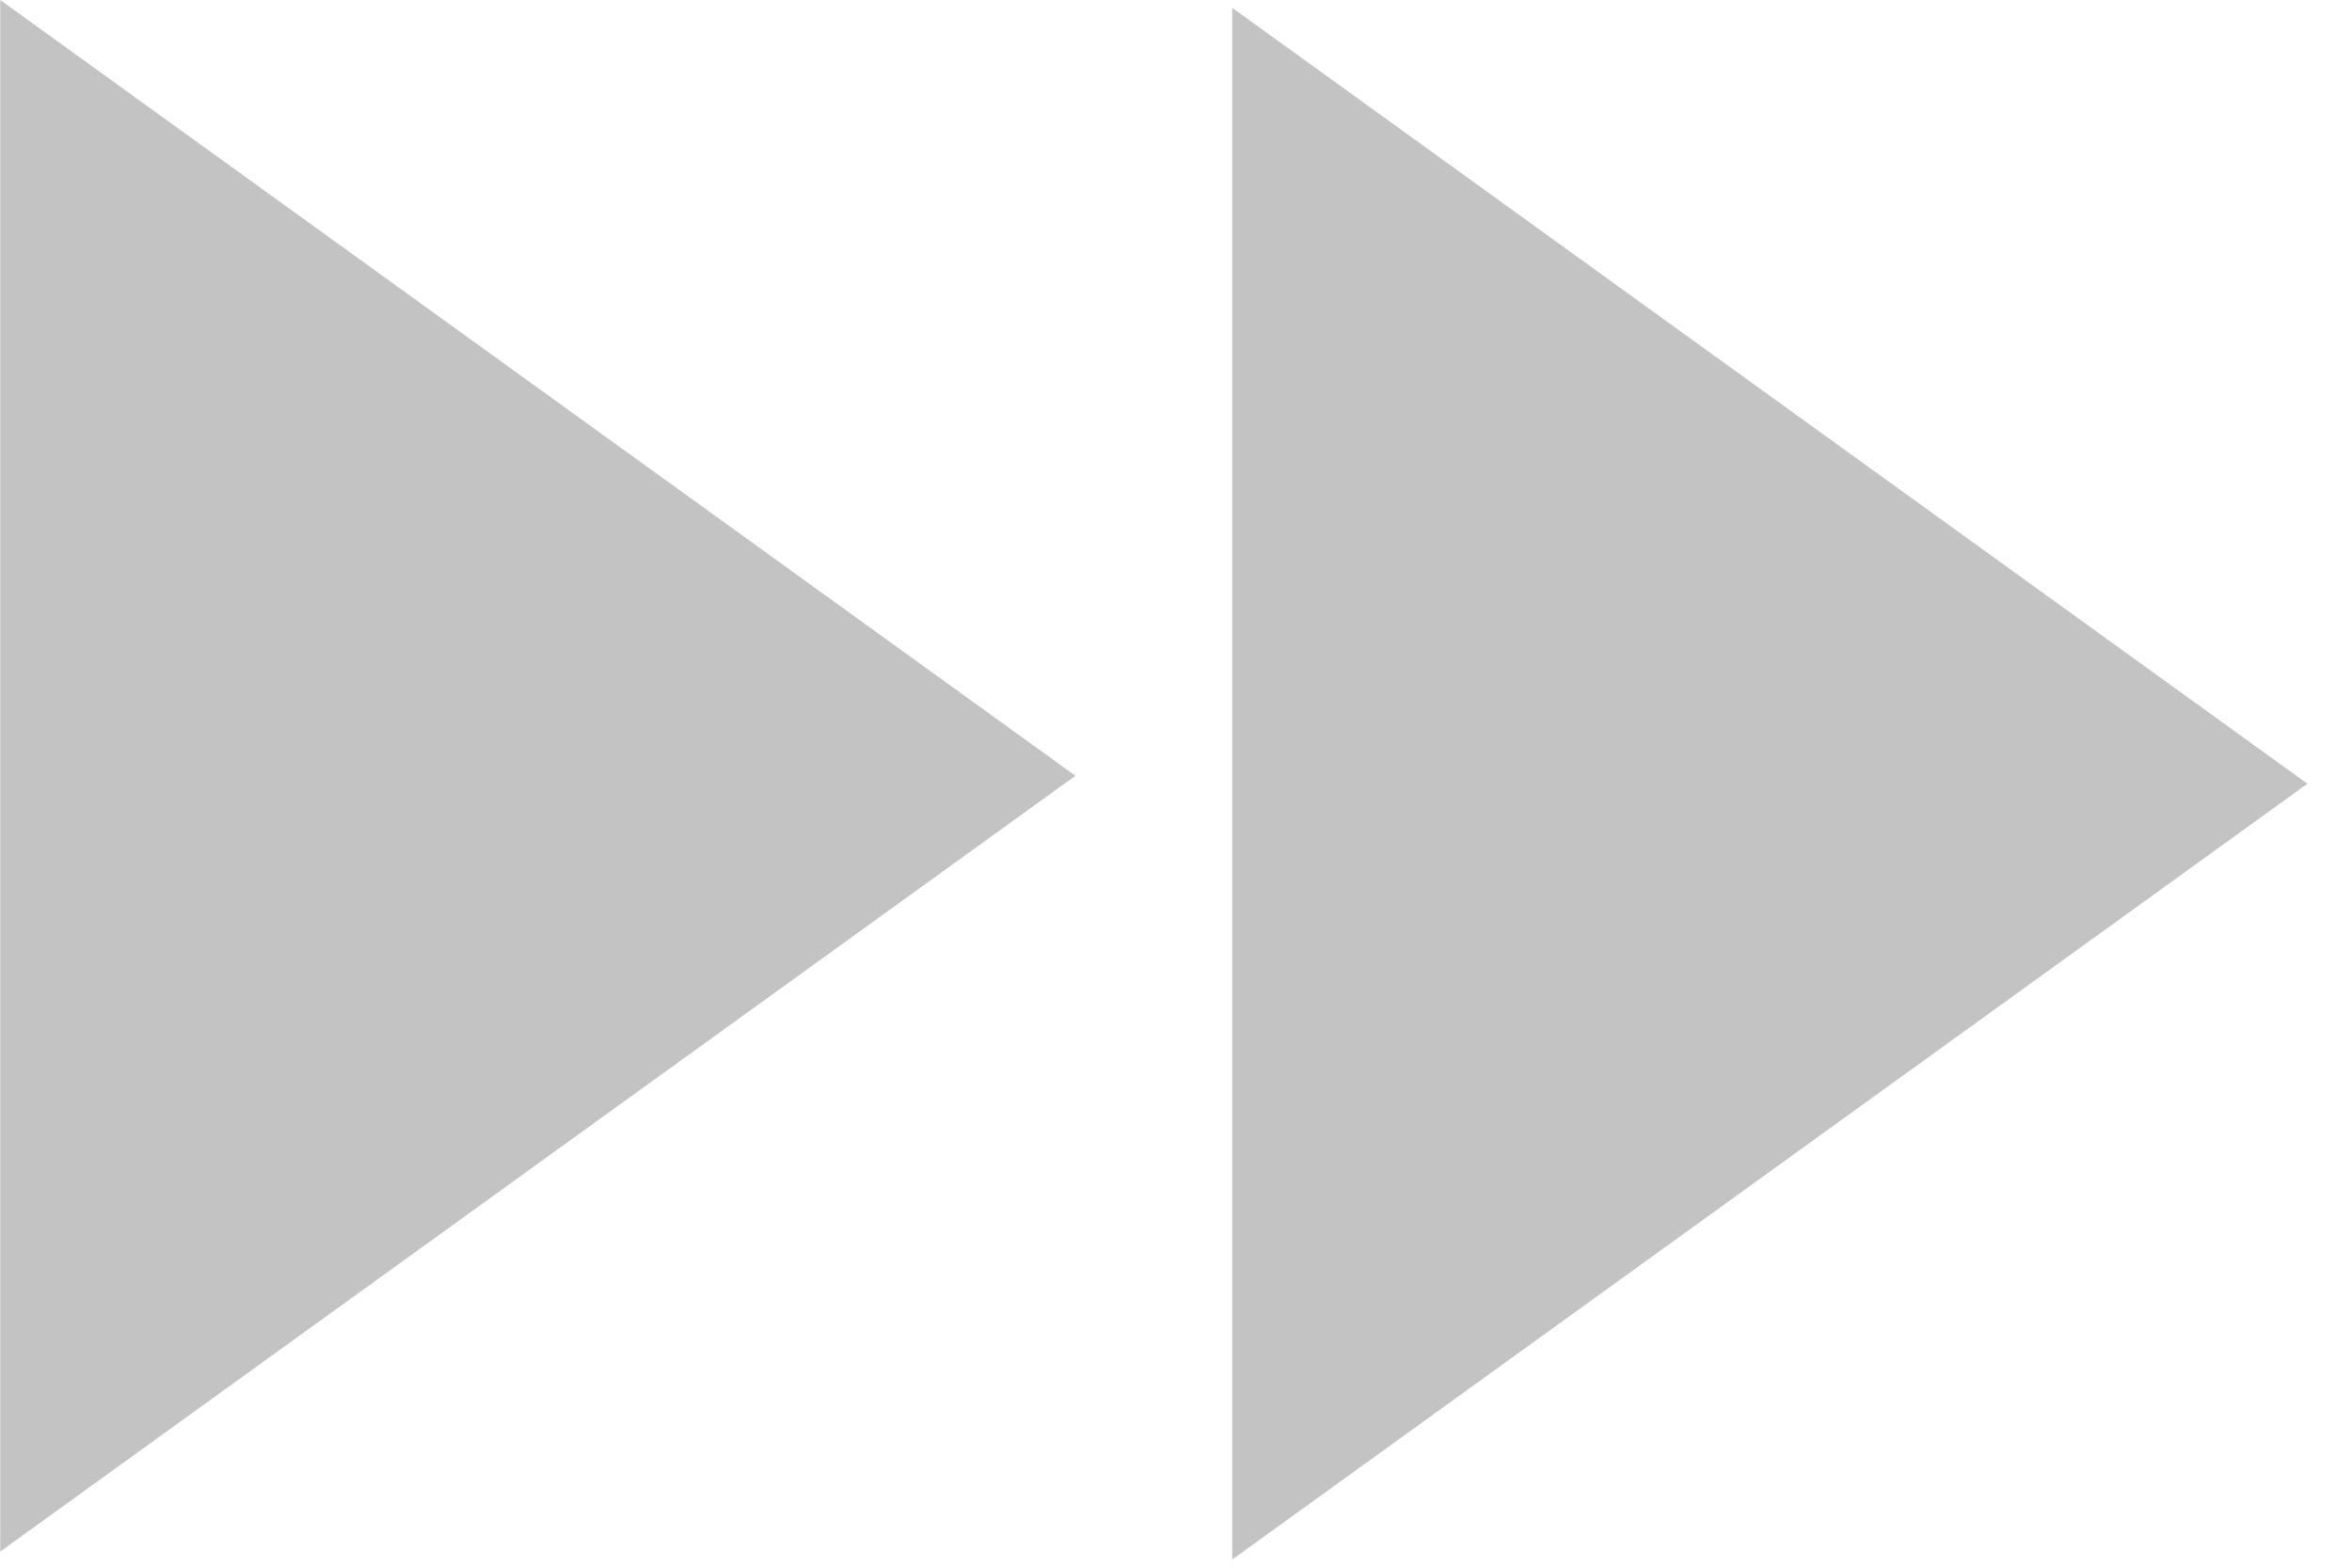 <svg width="21" height="14" viewBox="0 0 21 14" fill="none" xmlns="http://www.w3.org/2000/svg">
<path d="M20.602 6.999L11.002 13.927V0.07L20.602 6.999Z" fill="#C3C3C3"/>
<path d="M9.602 6.928L0.002 13.856V0L9.602 6.928Z" fill="#C3C3C3"/>
</svg>
